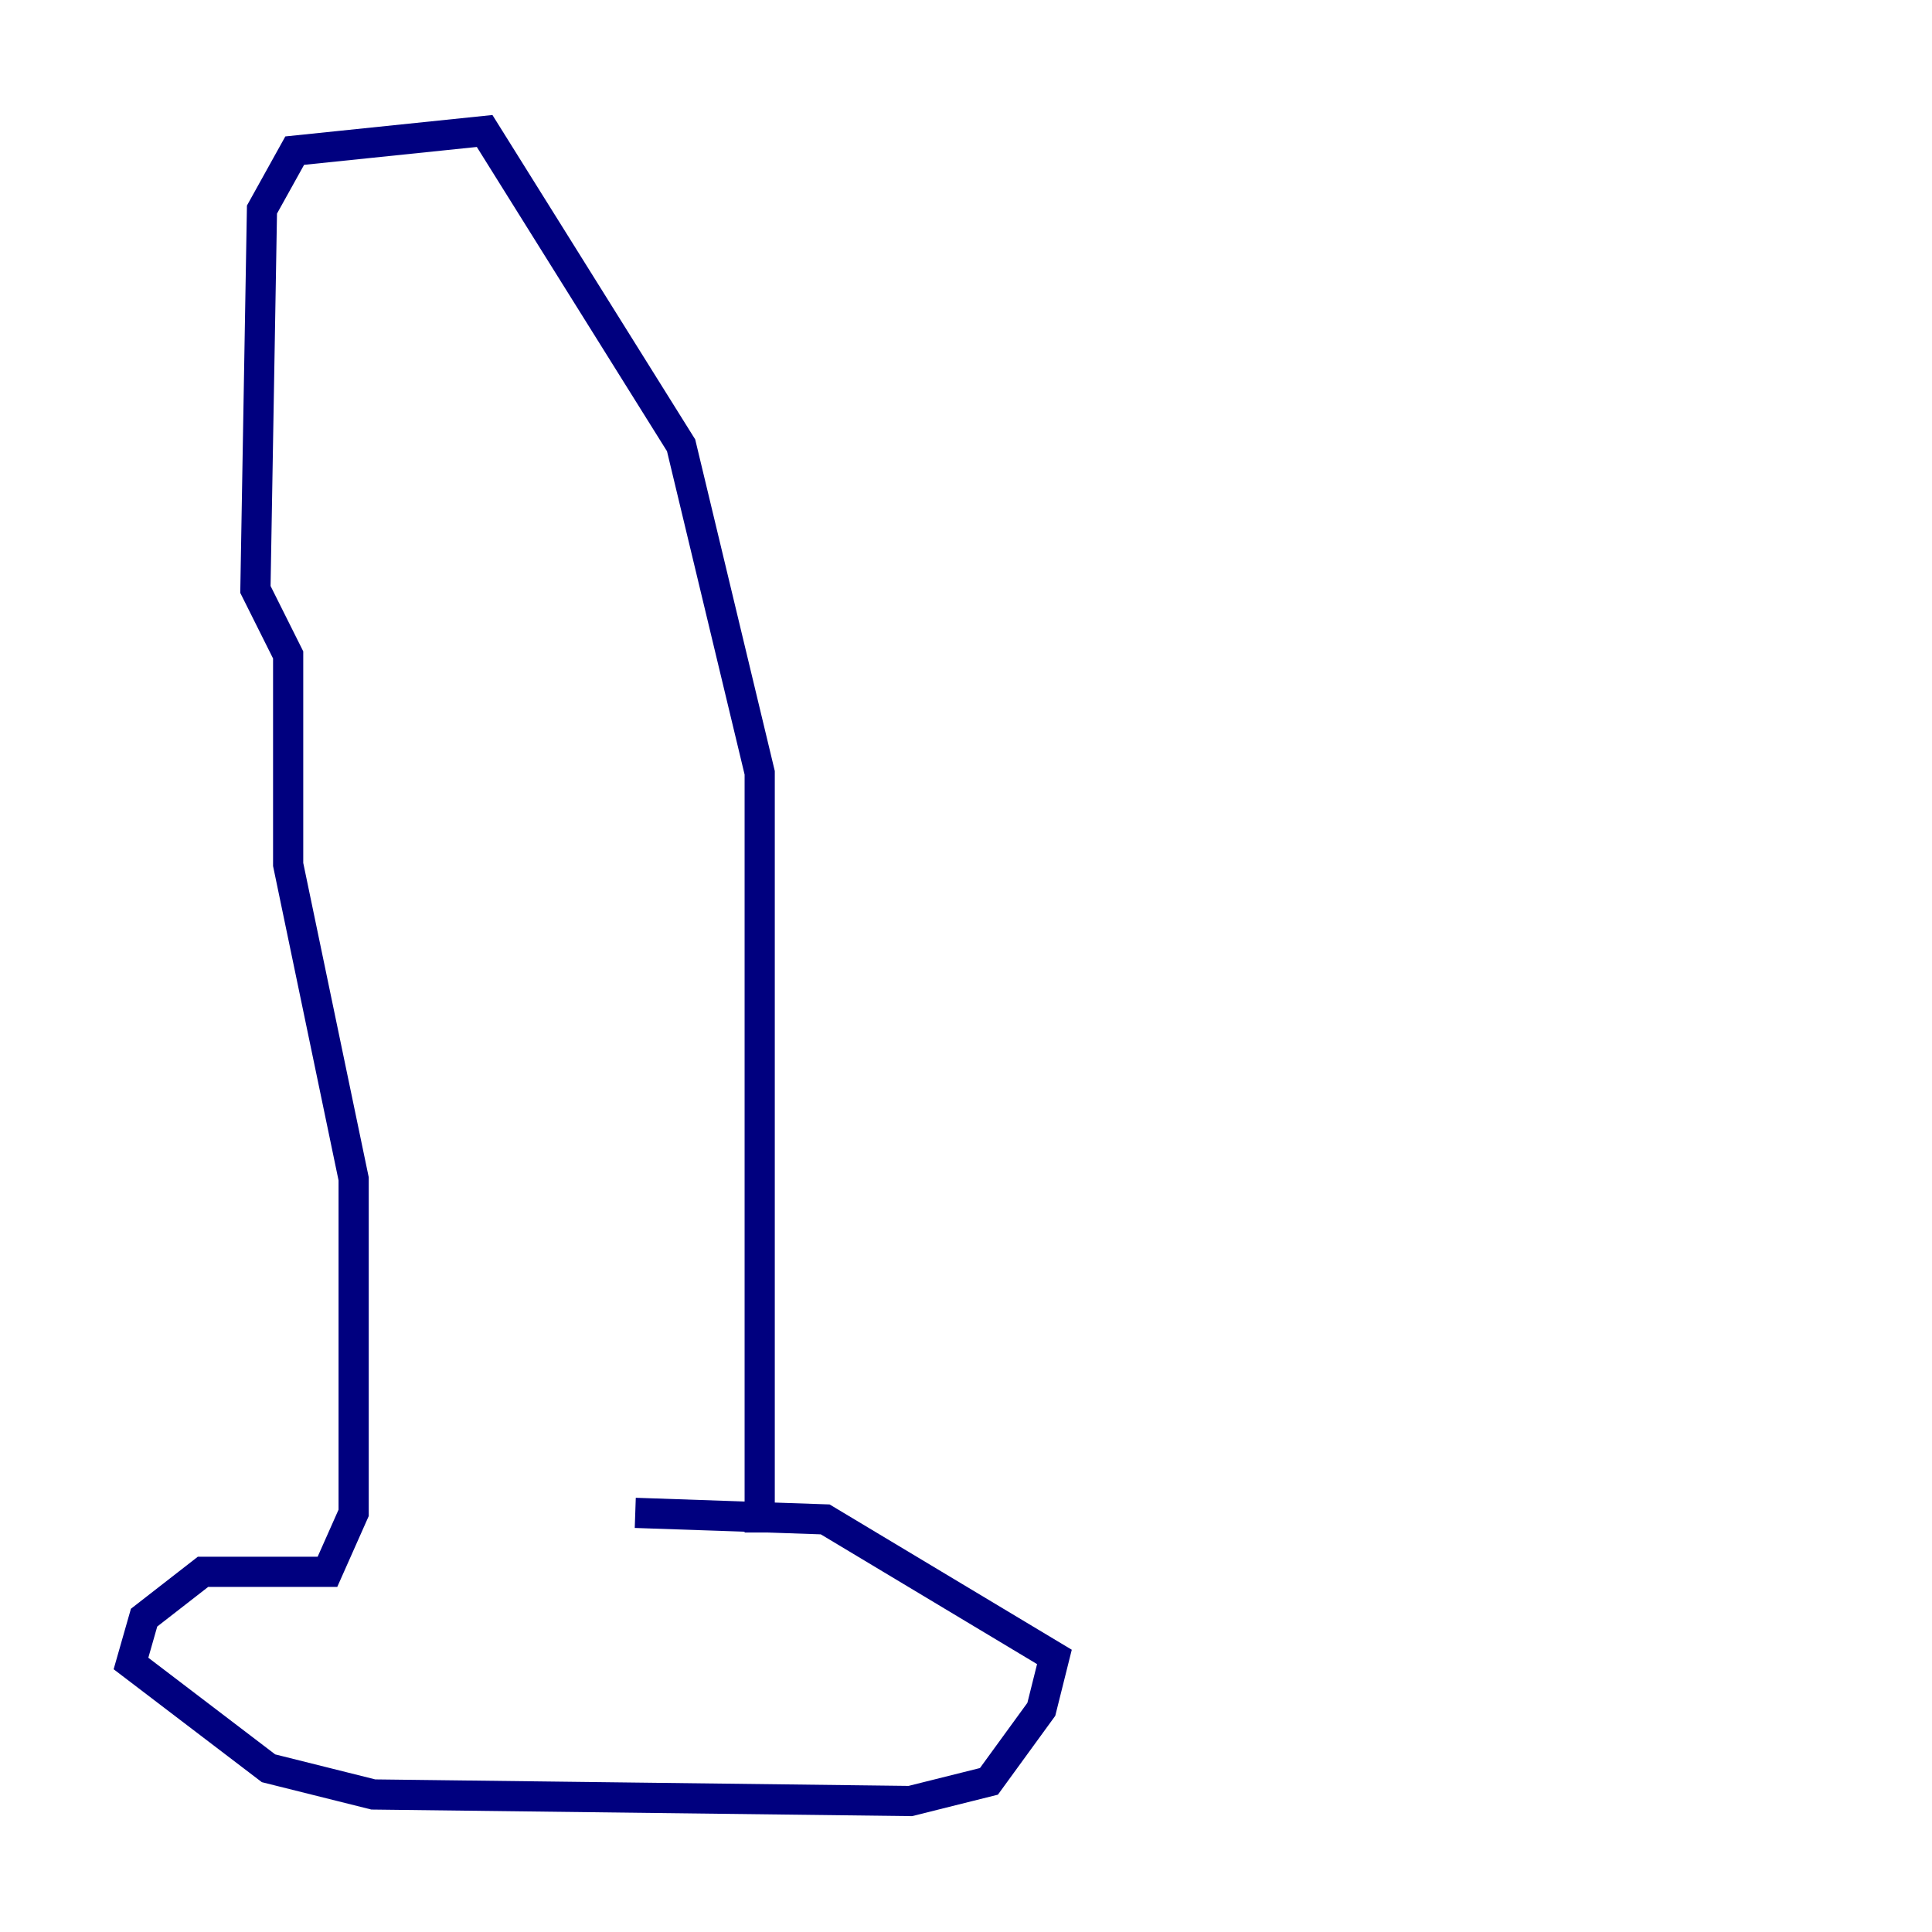 <?xml version="1.0" encoding="utf-8" ?>
<svg baseProfile="tiny" height="128" version="1.2" viewBox="0,0,128,128" width="128" xmlns="http://www.w3.org/2000/svg" xmlns:ev="http://www.w3.org/2001/xml-events" xmlns:xlink="http://www.w3.org/1999/xlink"><defs /><polyline fill="none" points="42.088,100.231 54.671,100.664 69.858,109.776 68.99,113.248 65.519,118.02 60.312,119.322 24.732,118.888 17.79,117.153 8.678,110.21 9.546,107.173 13.451,104.136 21.695,104.136 23.43,100.231 23.43,78.102 19.091,57.275 19.091,43.39 16.922,39.051 17.356,13.885 19.525,9.98 32.108,8.678 45.125,29.505 50.332,51.2 50.332,101.532" stroke="#00007f" stroke-width="2" /></svg>